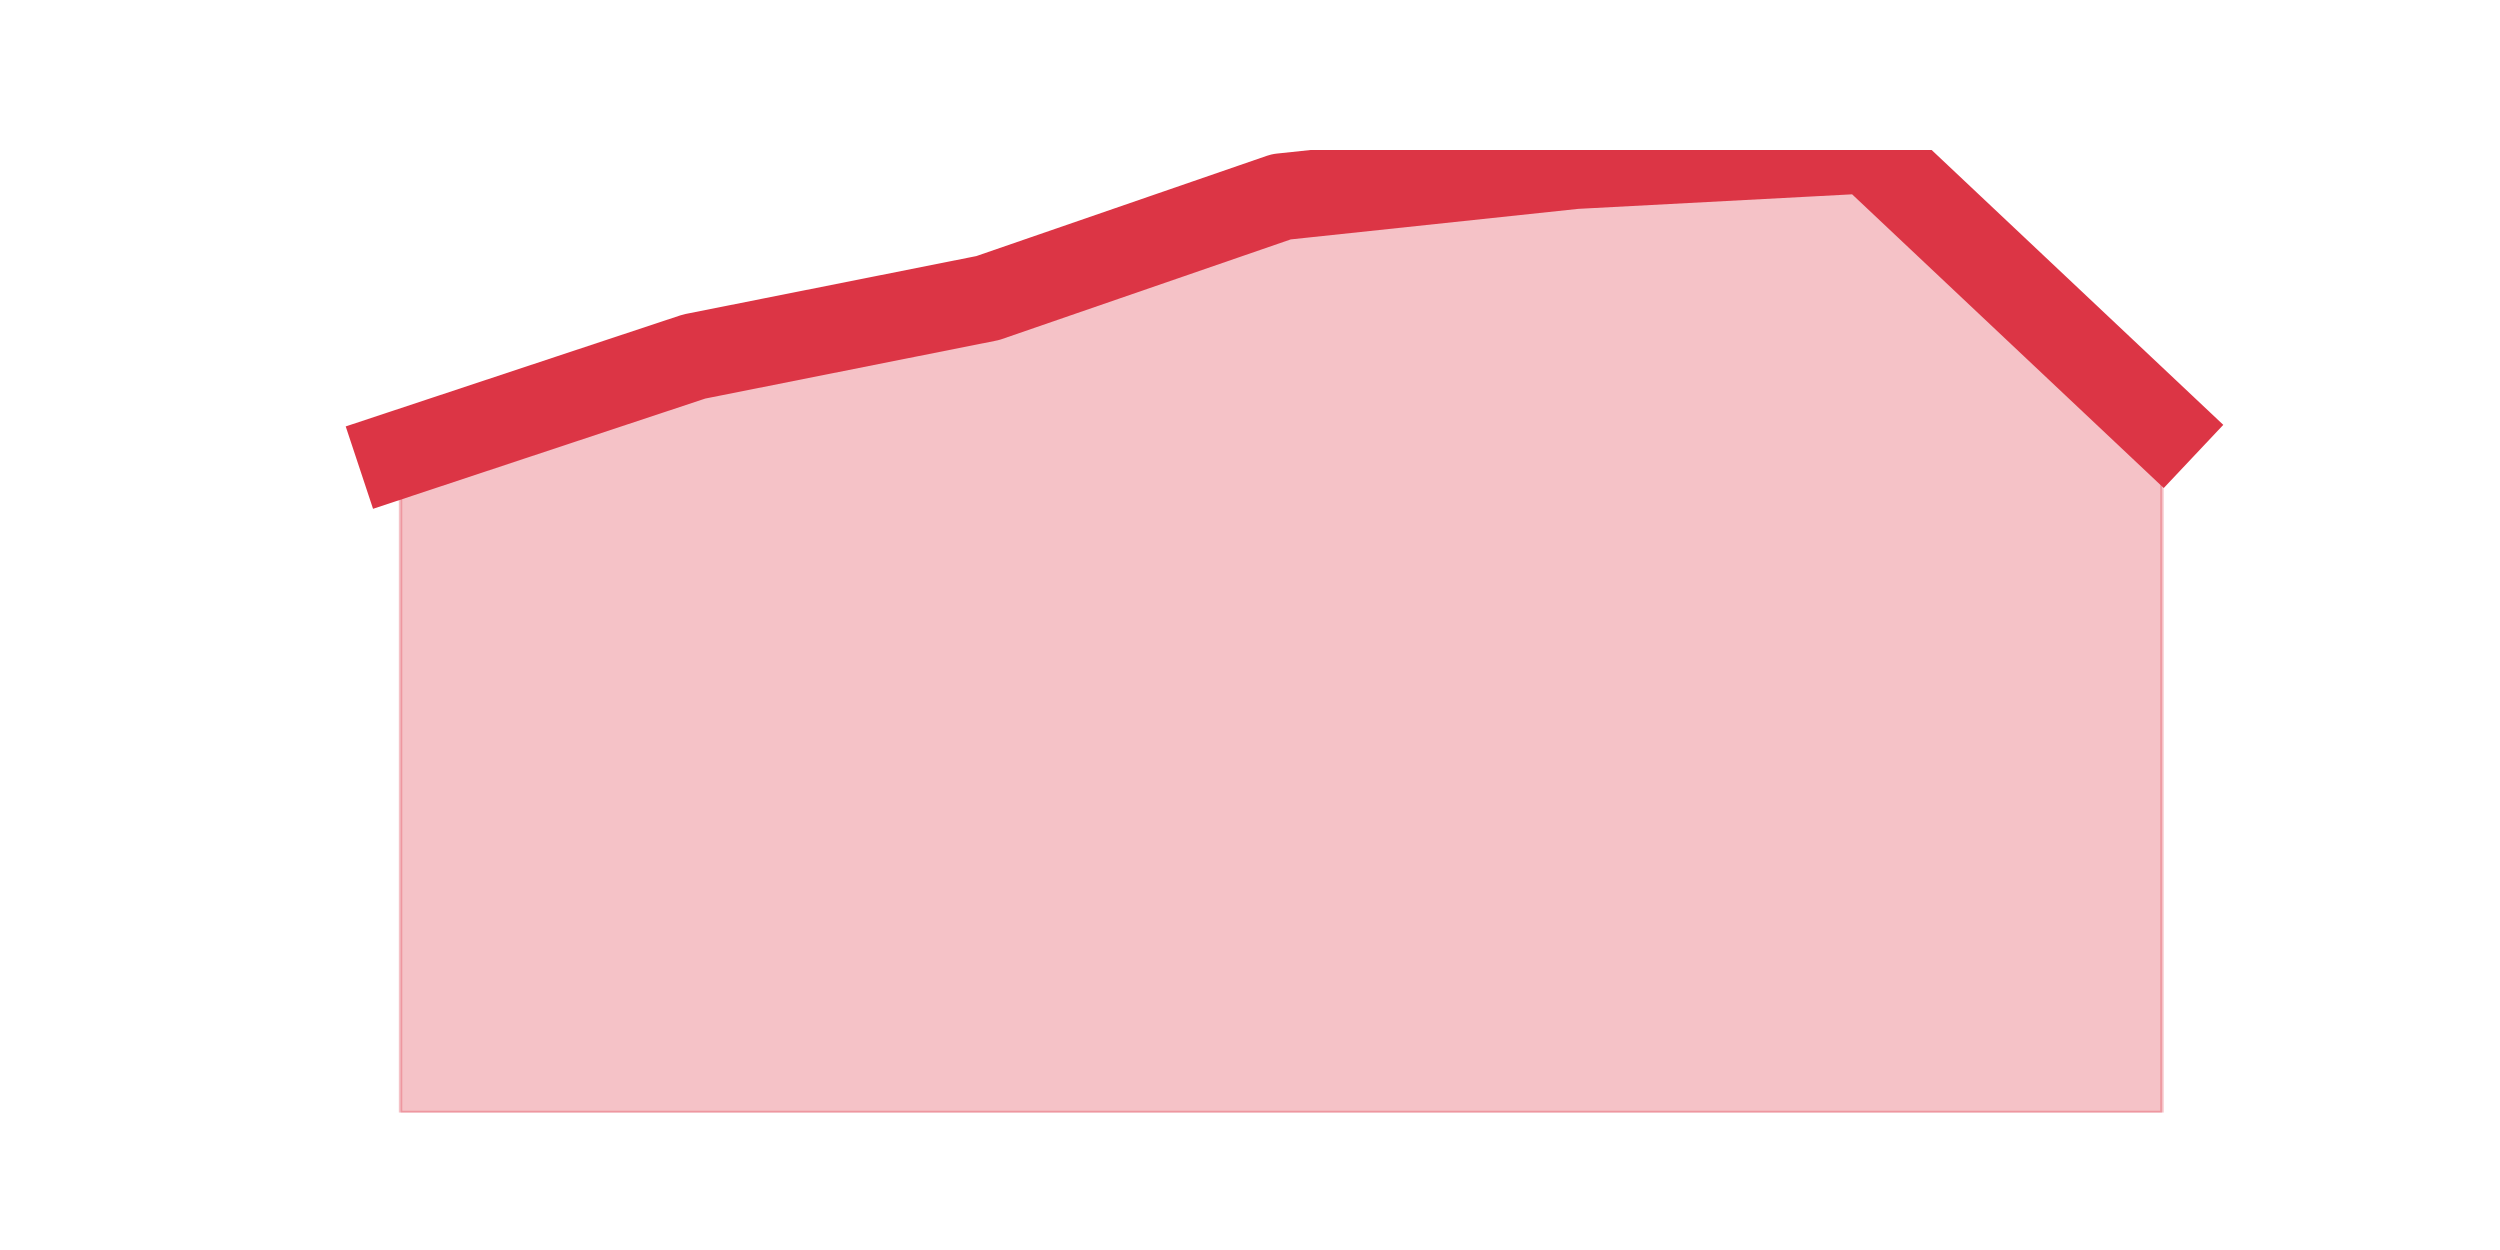 <?xml version="1.0" encoding="utf-8" standalone="no"?>
<!DOCTYPE svg PUBLIC "-//W3C//DTD SVG 1.1//EN"
  "http://www.w3.org/Graphics/SVG/1.1/DTD/svg11.dtd">
<svg height="360pt" version="1.1" viewBox="0 0 720 360" width="720pt" xmlns="http://www.w3.org/2000/svg" xmlns:xlink="http://www.w3.org/1999/xlink">
 <defs>
  <style type="text/css">*{stroke-linecap:butt;stroke-linejoin:round;}</style>
 </defs>
 <g id="figure_1">
  <g id="patch_1">
   <path d="M 0 360 
L 720 360 
L 720 0 
L 0 0 
z
" style="fill:none;"/>
  </g>
  <g id="axes_1">
   <g id="matplotlib.axis_1"/>
   <g id="matplotlib.axis_2"/>
   <g id="PolyCollection_1">
    <defs>
     <path d="M 115.364 -229.263 
L 115.364 -39.6 
L 199.909 -39.6 
L 284.455 -39.6 
L 369 -39.6 
L 453.545 -39.6 
L 538.091 -39.6 
L 622.636 -39.6 
L 622.636 -237.119 
L 622.636 -237.119 
L 538.091 -316.8 
L 453.545 -312.311 
L 369 -303.333 
L 284.455 -274.154 
L 199.909 -257.32 
L 115.364 -229.263 
z
" id="m73ff171de4" style="stroke:#dc3545;stroke-opacity:0.3;"/>
    </defs>
    <g clip-path="url(#p6623790261)">
     <use style="fill:#dc3545;fill-opacity:0.3;stroke:#dc3545;stroke-opacity:0.3;" x="0" xlink:href="#m73ff171de4" y="360"/>
    </g>
   </g>
   <g id="line2d_1">
    <path clip-path="url(#p6623790261)" d="M 115.364 130.737 
L 199.909 102.68 
L 284.455 85.846 
L 369 56.667 
L 453.545 47.689 
L 538.091 43.2 
L 622.636 122.881 
" style="fill:none;stroke:#dc3545;stroke-linecap:square;stroke-width:25;"/>
   </g>
  </g>
 </g>
 <defs>
  <clipPath id="p6623790261">
   <rect height="277.2" width="558" x="90" y="43.2"/>
  </clipPath>
 </defs>
</svg>
